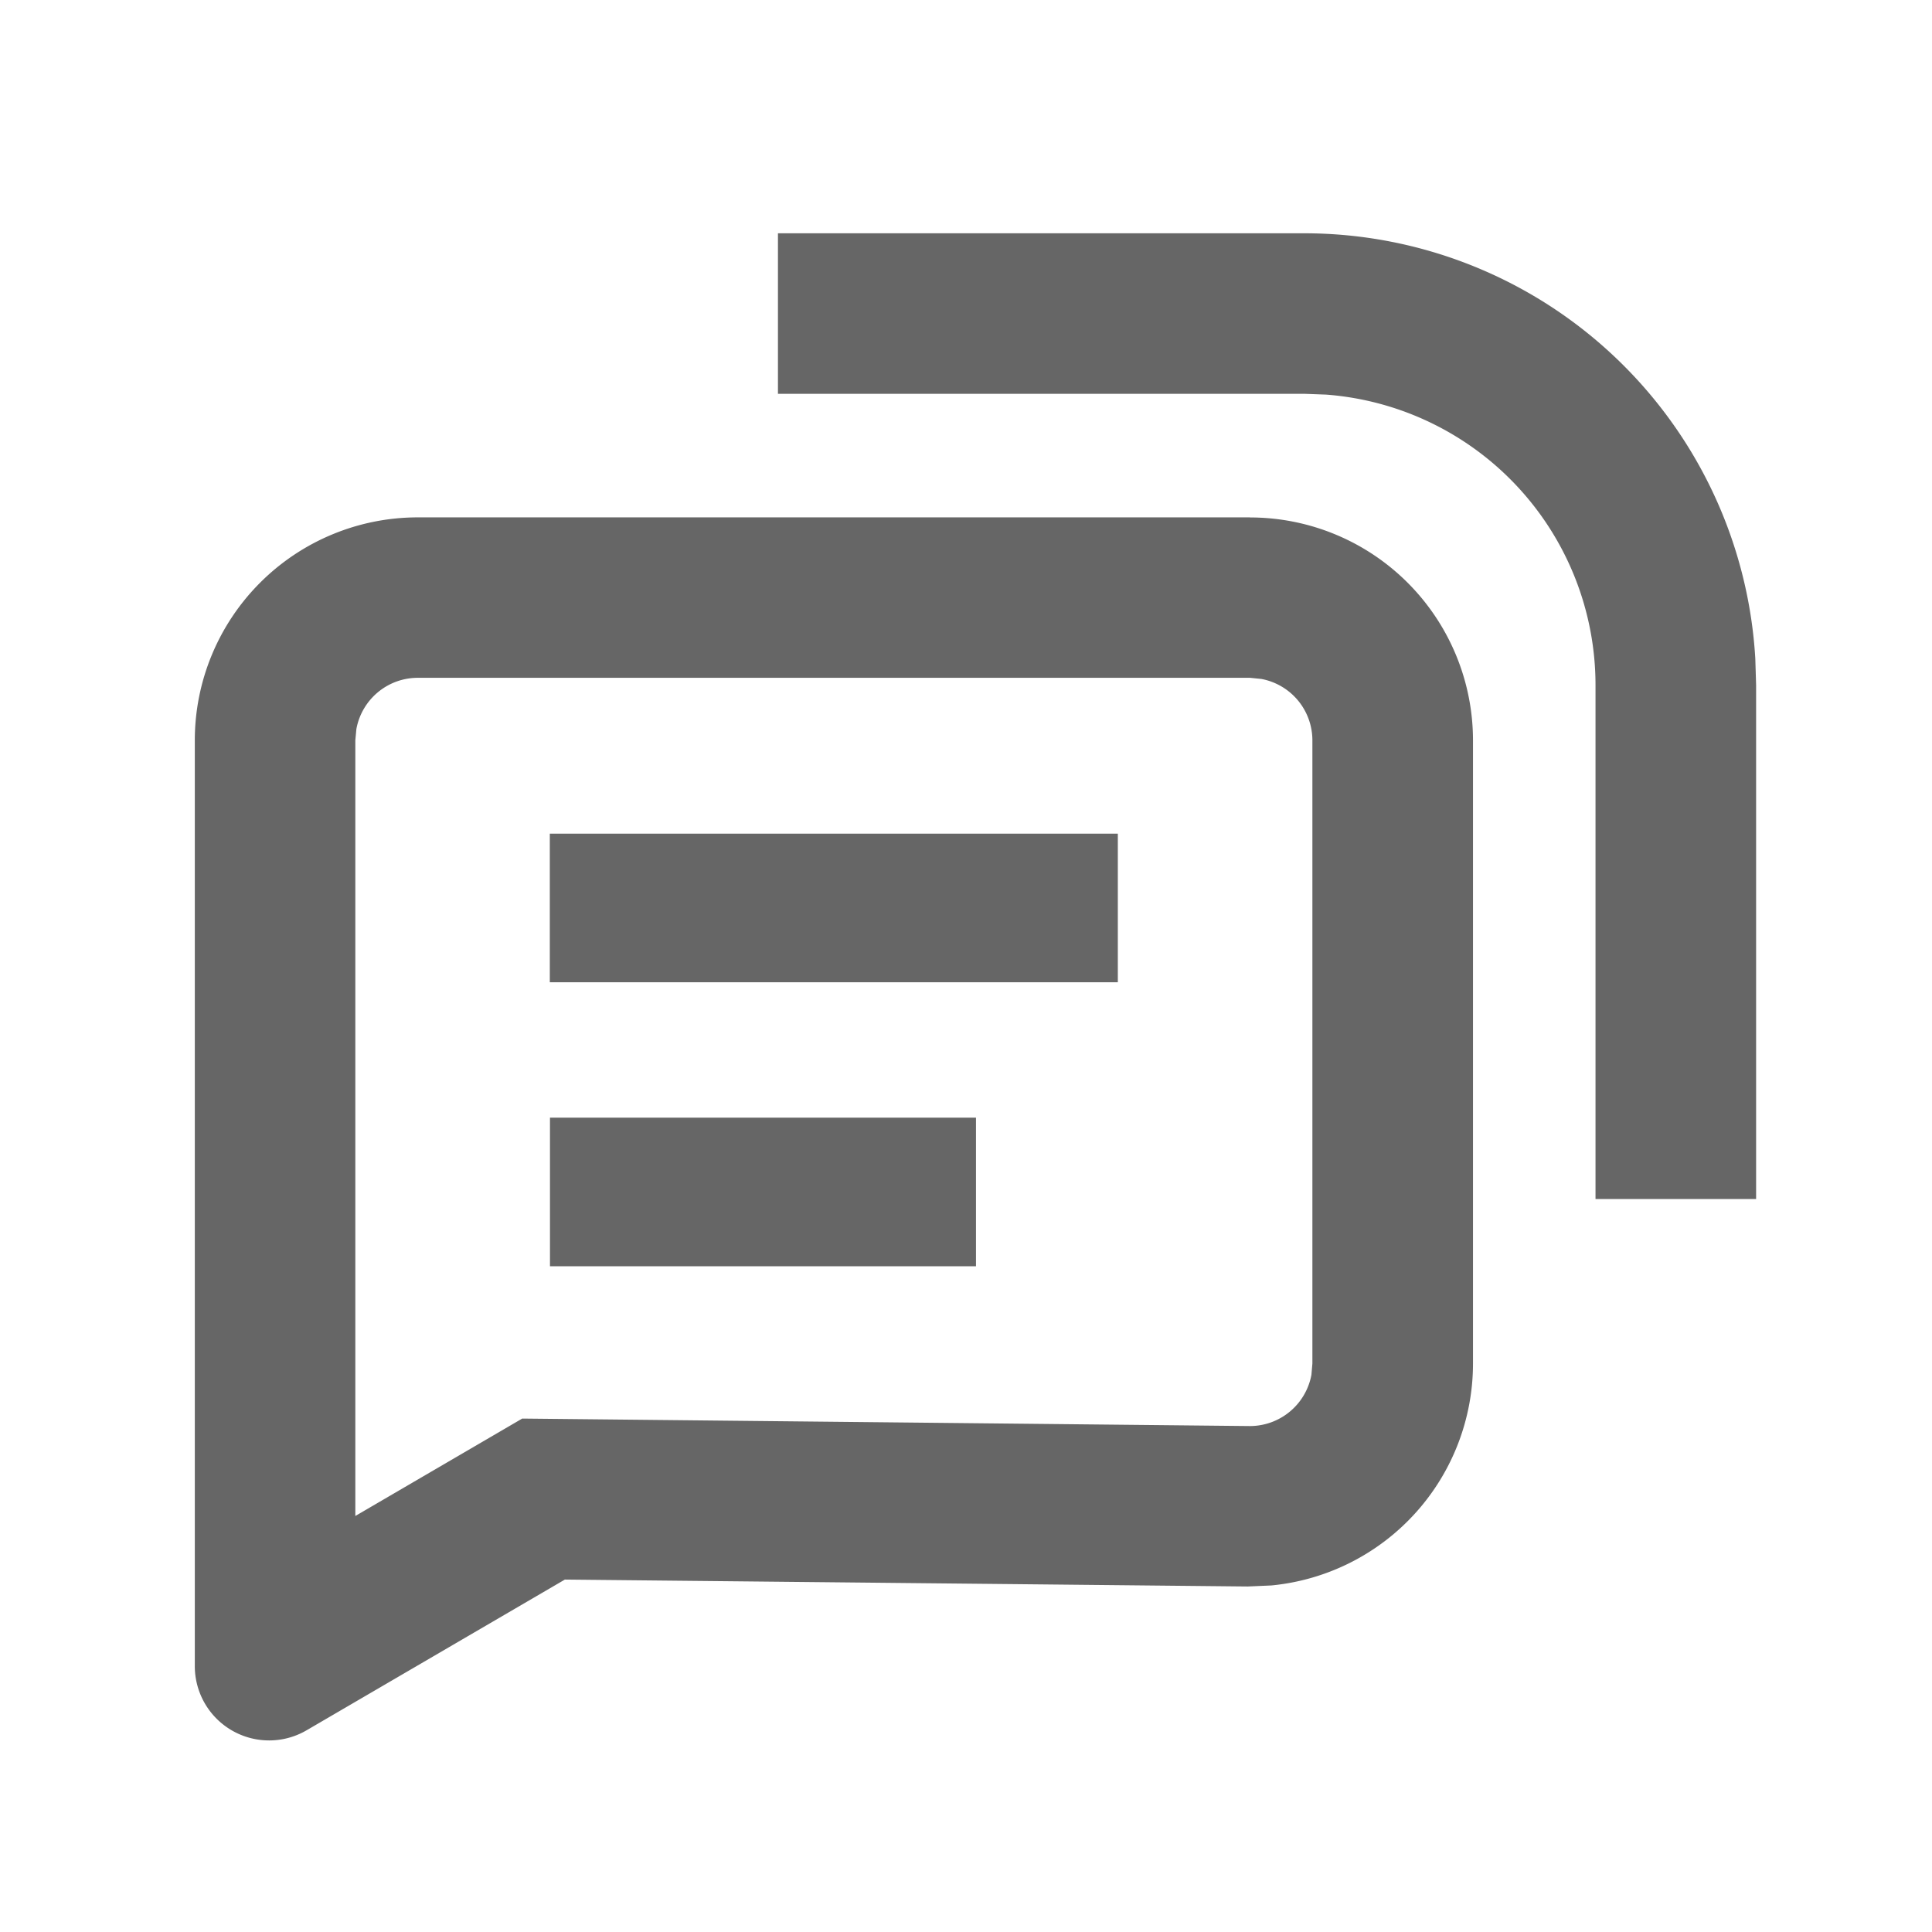 <svg xmlns="http://www.w3.org/2000/svg" viewBox="0 0 1024 1024"><path fill="#666" d="M662.528 274.261A118.187 118.187 0 0 1 780.715 392.405V722.731A118.187 118.187 0 0 1 673.877 840.32L661.333 840.875 299.392 837.205 162.517 917.077A39.381 39.381 0 0 1 103.253 883.072V392.405A118.187 118.187 0 0 1 221.44 274.22H662.528ZM662.528 359.253H221.44A33.11 33.11 0 0 0 188.885 386.432L188.331 392.405V803.5L276.779 751.872 662.528 755.84A33.195 33.195 0 0 0 695.083 728.661L695.595 722.688V392.448A33.11 33.11 0 0 0 668.5 359.851L662.571 359.253Z"></path><path fill="#B5B5B6" stroke="#666" stroke-width="78.763" d="M291.413 481.237H592.47M291.5 631.765H517.29"></path><path fill="#666" d="M691.285 123.648A239.488 239.488 0 0 1 930.347 349.056L930.773 363.136V635.52H845.653V363.136A154.41 154.41 0 0 0 702.848 209.152L691.285 208.725H412.331V123.648H691.285Z"></path></svg>